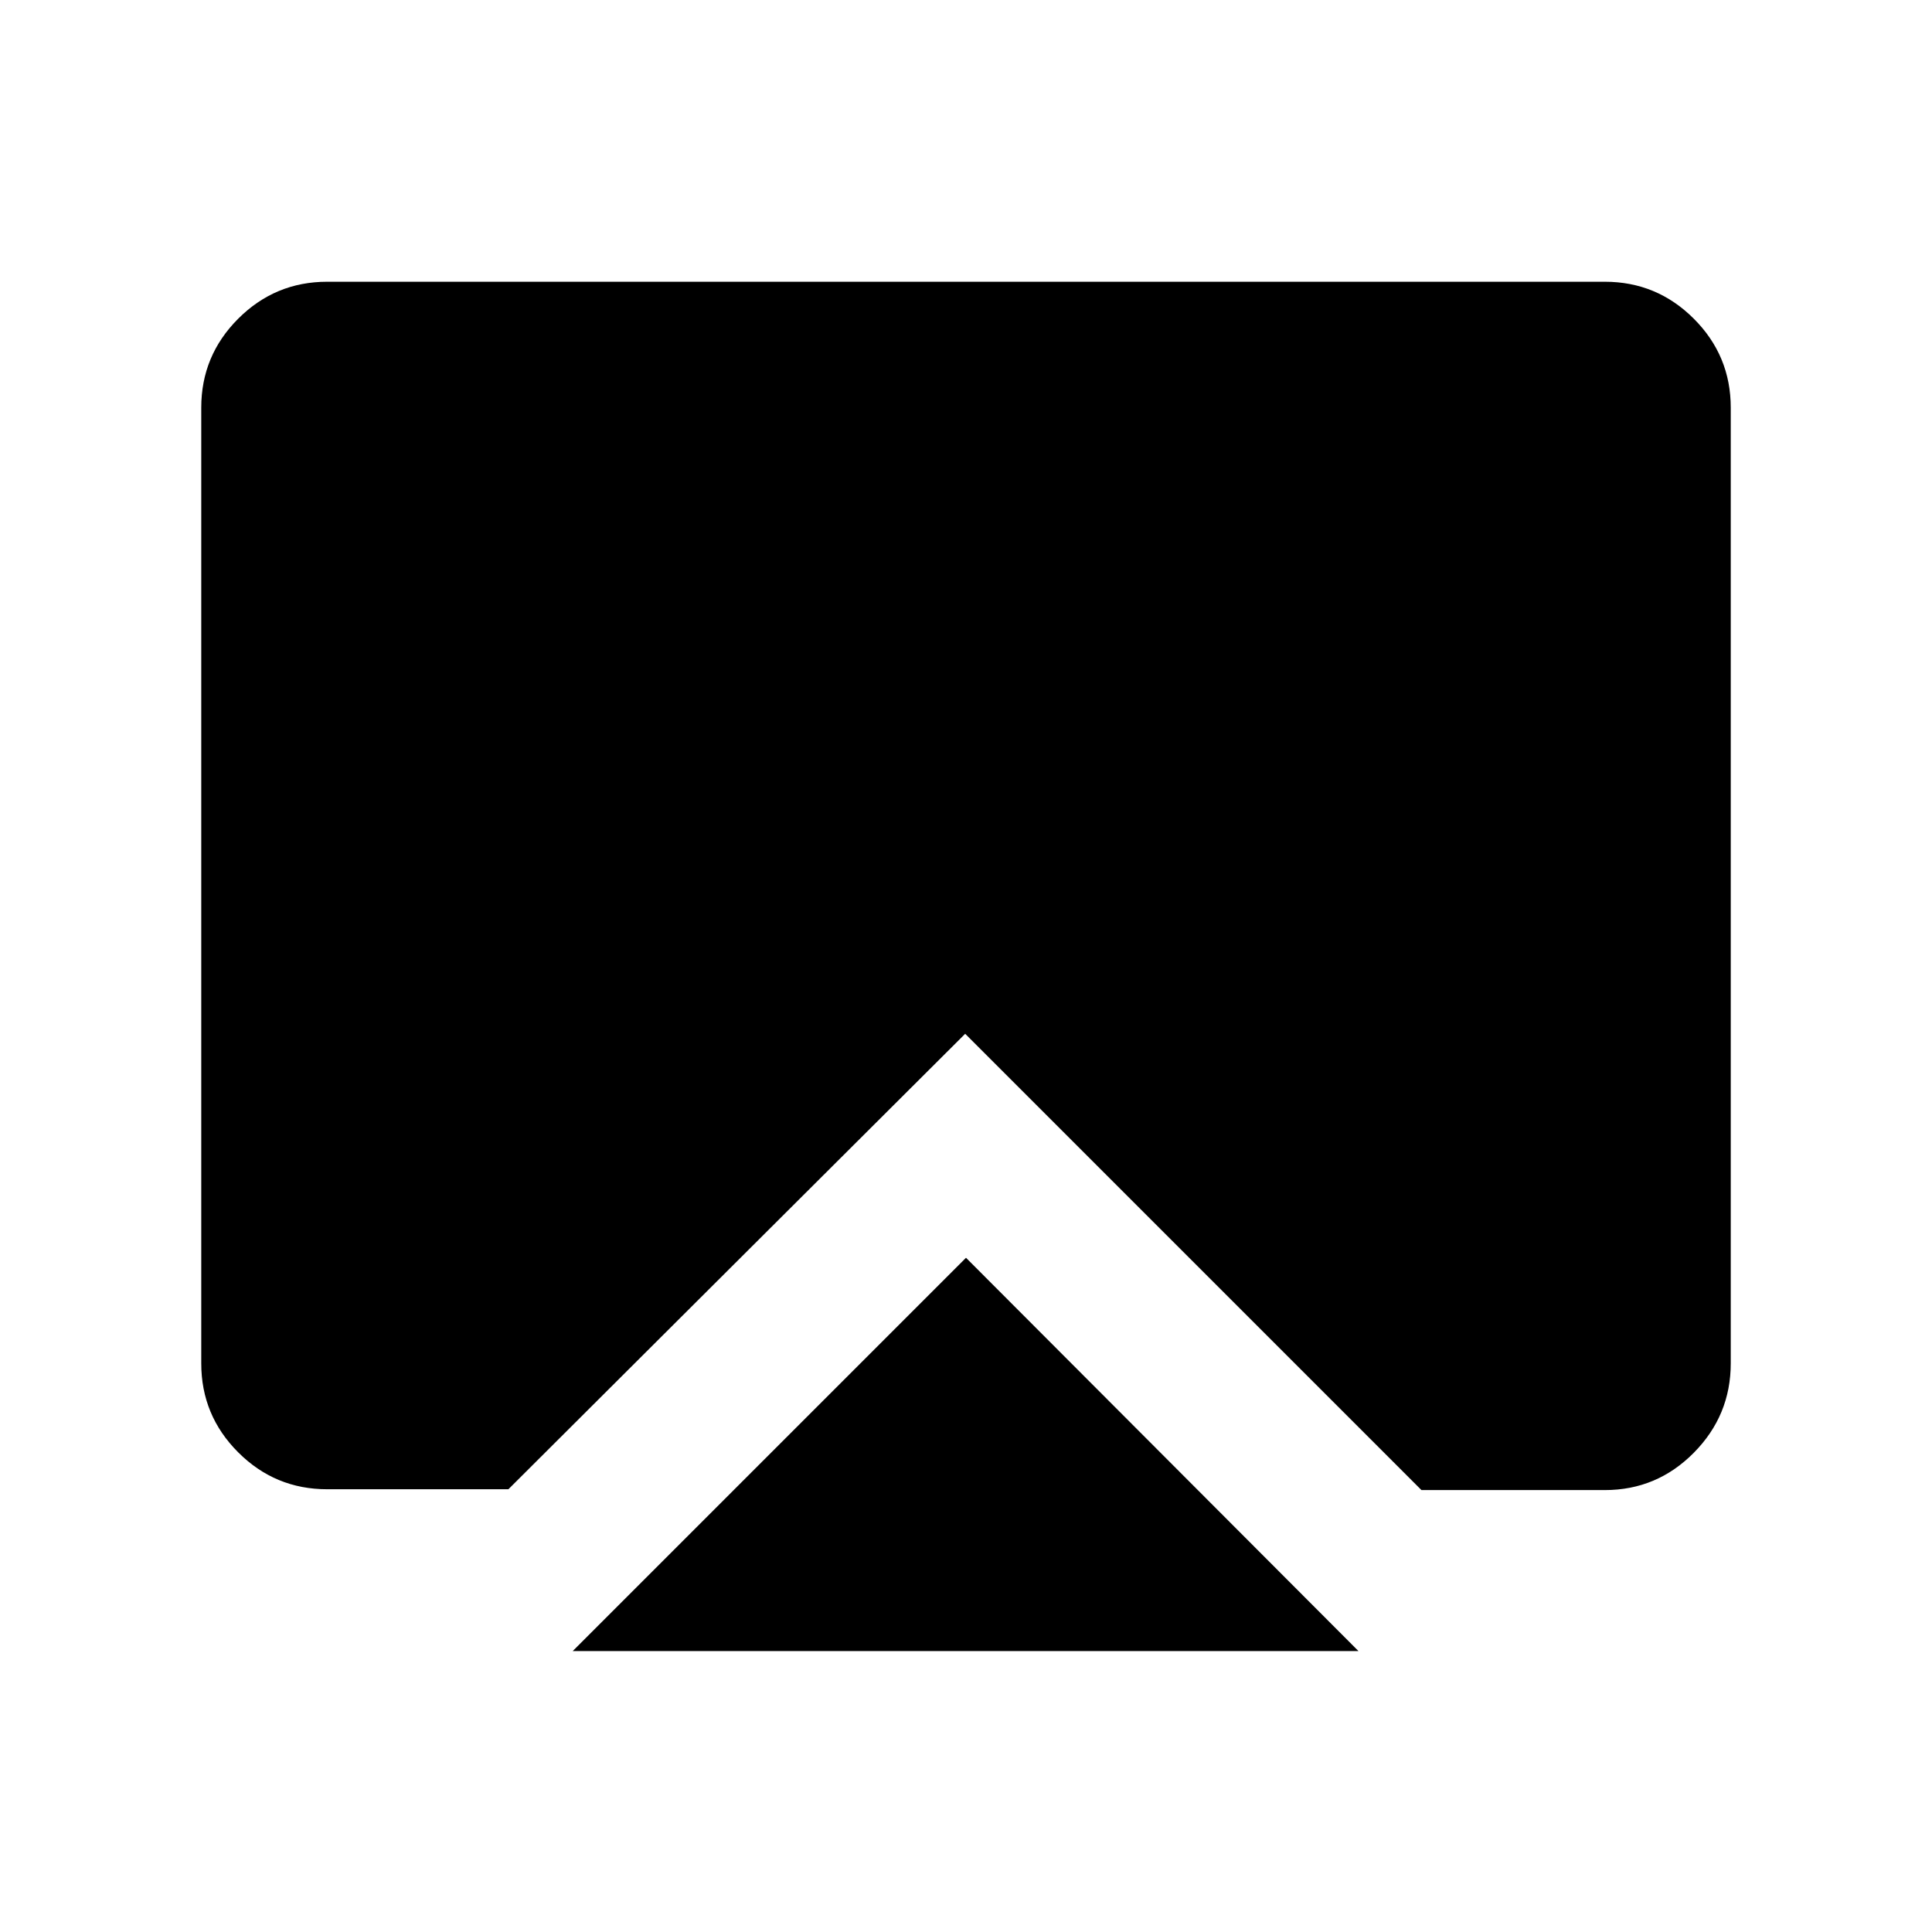 <svg xmlns="http://www.w3.org/2000/svg" height="40" viewBox="0 -960 960 960" width="40"><path d="M284.57-139.59 480-335.02l195.02 195.43H284.57ZM162.56-220q-25.87 0-44.21-18.35Q100-256.69 100-282.56v-474.88q0-25.84 18.36-44.2Q136.72-820 162.56-820h634.88q25.84 0 44.2 18.36Q860-783.28 860-757.44v474.88q0 25.87-18.35 44.42-18.34 18.55-44.21 18.55h-91.13L479.59-446.31 252.62-220h-90.06Z"/></svg>